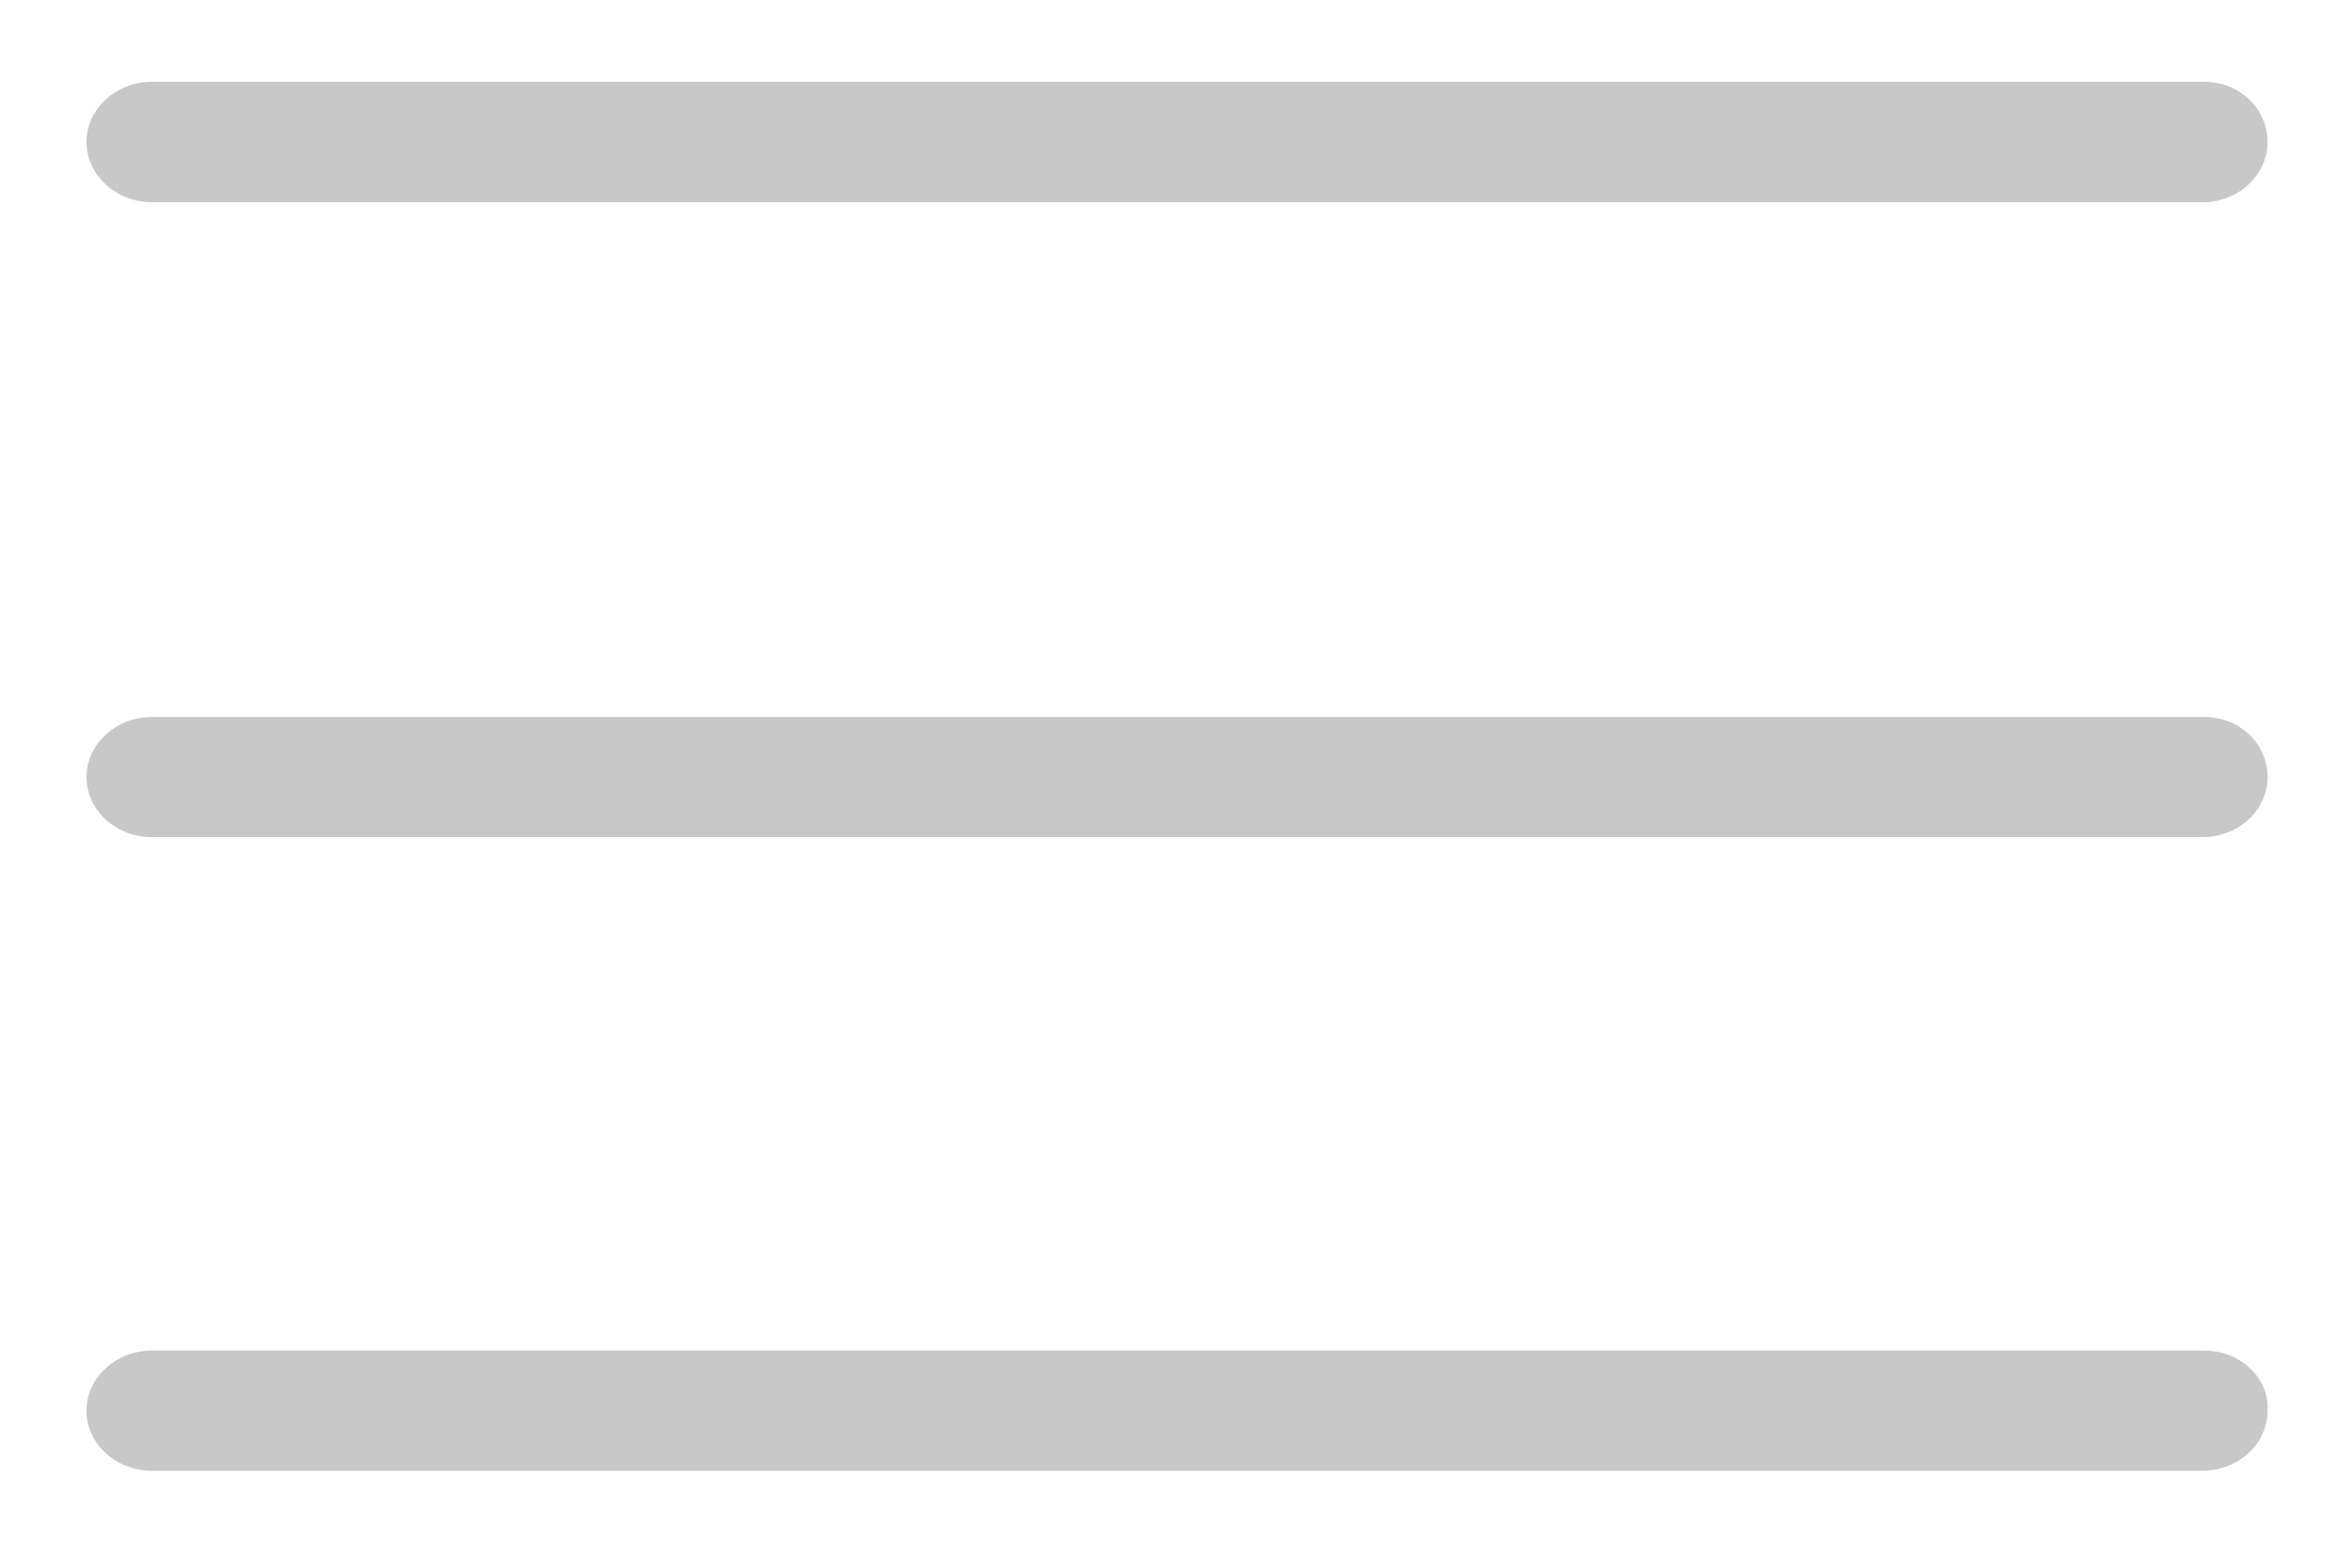﻿<?xml version="1.0" encoding="utf-8"?>
<svg version="1.1" xmlns:xlink="http://www.w3.org/1999/xlink" width="9px" height="6px" xmlns="http://www.w3.org/2000/svg">
  <g transform="matrix(1 0 0 1 -915 -1165 )">
    <path d="M 8.677 0.543  C 8.677 0.417  8.571 0.313  8.434 0.313  L 0.581 0.313  C 0.444 0.313  0.331 0.417  0.331 0.543  C 0.331 0.67  0.444 0.774  0.581 0.774  L 8.428 0.774  C 8.565 0.774  8.677 0.67  8.677 0.543  Z M 8.677 2.974  C 8.677 2.847  8.571 2.744  8.434 2.744  L 0.581 2.744  C 0.444 2.744  0.331 2.847  0.331 2.974  C 0.331 3.101  0.444 3.204  0.581 3.204  L 8.428 3.204  C 8.565 3.204  8.677 3.101  8.677 2.974  Z M 8.677 5.399  C 8.684 5.272  8.571 5.169  8.434 5.169  L 0.581 5.169  C 0.444 5.169  0.331 5.272  0.331 5.399  C 0.331 5.526  0.444 5.629  0.581 5.629  L 8.428 5.629  C 8.565 5.629  8.677 5.526  8.677 5.399  Z " fill-rule="nonzero" fill="#c8c8c8" stroke="none" transform="matrix(1 0 0 1 915 1165 )" />
  </g>
</svg>